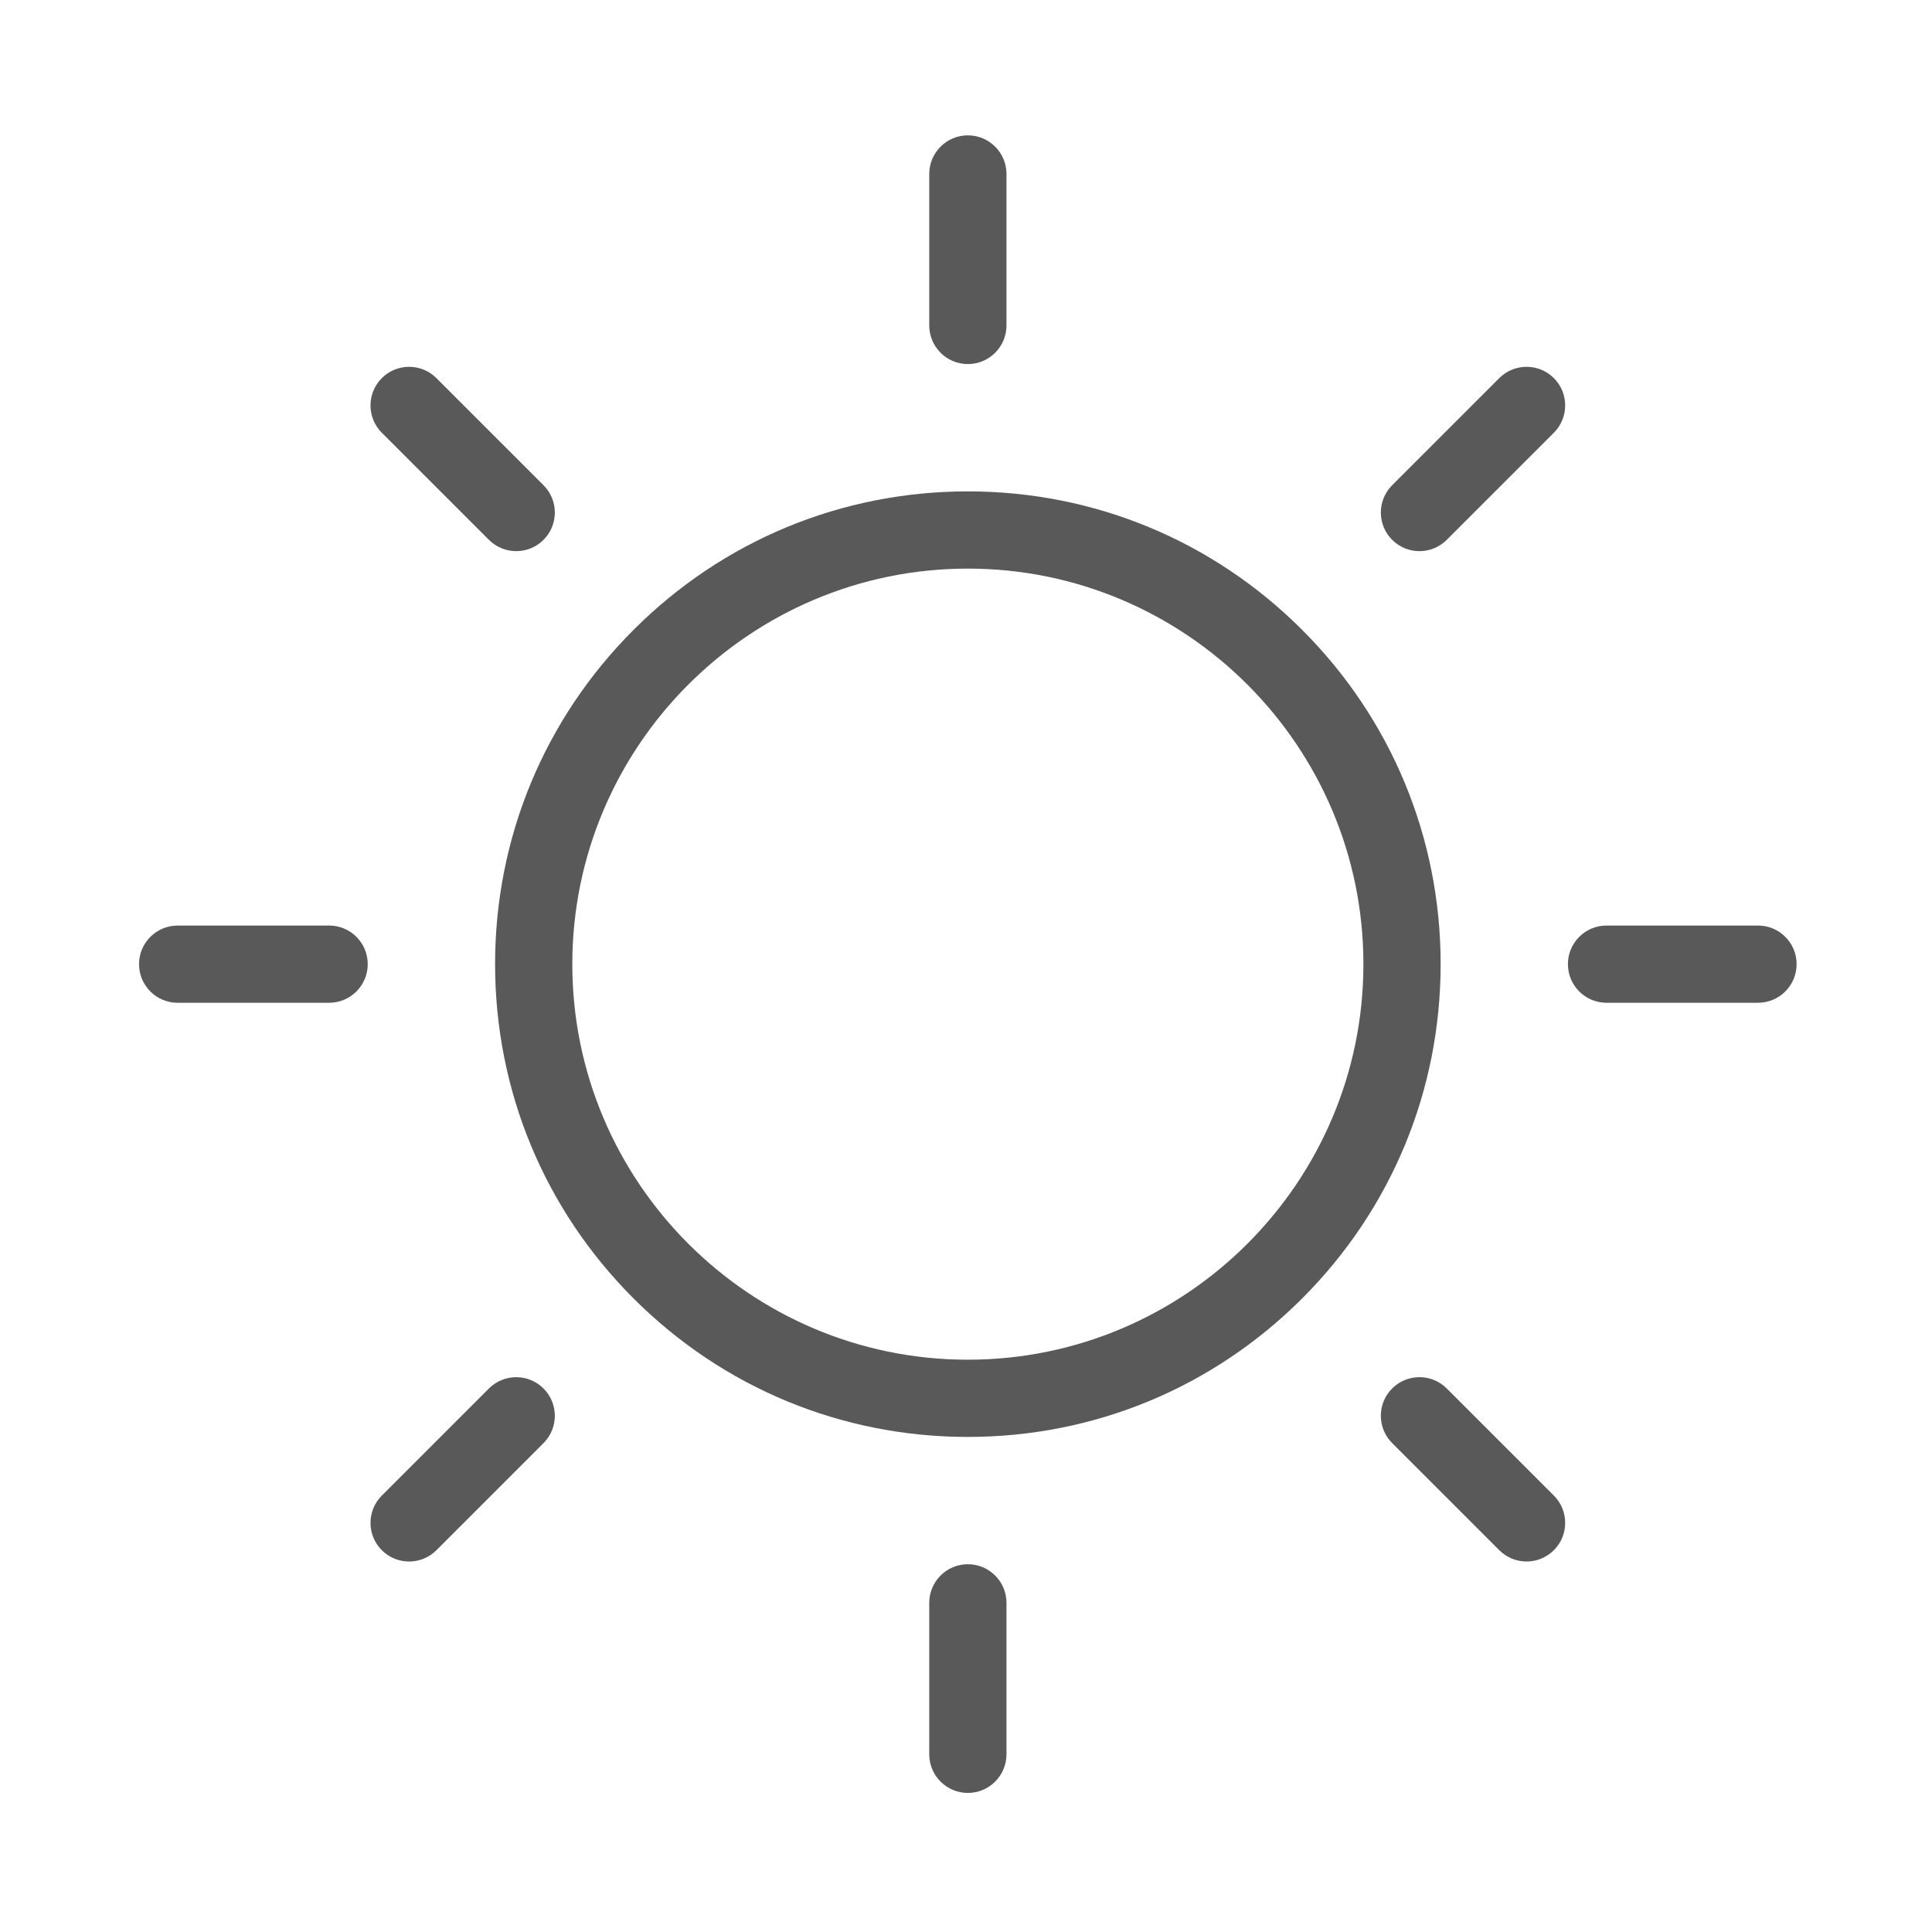<?xml version="1.0" standalone="no"?><!DOCTYPE svg PUBLIC "-//W3C//DTD SVG 1.1//EN" "http://www.w3.org/Graphics/SVG/1.1/DTD/svg11.dtd"><svg t="1498556211327" class="icon" style="" viewBox="0 0 1024 1024" version="1.1" xmlns="http://www.w3.org/2000/svg" p-id="8275" xmlns:xlink="http://www.w3.org/1999/xlink" width="64" height="64"><defs><style type="text/css"></style></defs><path d="M512.987 761.602c-66.934 0-129.861-26.066-177.19-73.396-47.328-47.328-73.392-110.254-73.392-177.184 0-66.931 26.065-129.858 73.392-177.186 47.329-47.33 110.256-73.396 177.19-73.396 66.926 0 129.851 26.066 177.181 73.396 47.332 47.331 73.399 110.257 73.399 177.186S737.5 640.877 690.168 688.207C642.837 735.536 579.913 761.602 512.987 761.602zM512.987 301.372c-115.601 0-209.649 94.049-209.649 209.65 0 115.601 94.048 209.648 209.649 209.648s209.648-94.047 209.648-209.648C722.635 395.421 628.587 301.372 512.987 301.372z" p-id="8276" fill="#595959"></path><path d="M512.987 192.963c-11.303 0-20.466-9.163-20.466-20.466L492.521 92.201c0-11.303 9.163-20.466 20.466-20.466s20.466 9.163 20.466 20.466l0 80.295C533.453 183.8 524.29 192.963 512.987 192.963z" p-id="8277" fill="#595959"></path><path d="M512.987 950.288c-11.303 0-20.466-9.163-20.466-20.466l0-80.285c0-11.303 9.163-20.466 20.466-20.466s20.466 9.163 20.466 20.466l0 80.285C533.453 941.126 524.29 950.288 512.987 950.288z" p-id="8278" fill="#595959"></path><path d="M273.609 292.12c-5.238 0-10.476-1.999-14.472-5.995L202.367 229.357c-7.993-7.992-7.993-20.951 0-28.943 7.992-7.993 20.951-7.993 28.943 0l56.771 56.77c7.993 7.992 7.993 20.951 0 28.943C284.086 290.122 278.847 292.12 273.609 292.12z" p-id="8279" fill="#595959"></path><path d="M809.114 827.625c-5.237 0-10.476-1.997-14.473-5.994l-56.771-56.771c-7.992-7.993-7.992-20.952 0-28.944 7.993-7.993 20.952-7.993 28.944 0l56.771 56.771c7.992 7.993 7.992 20.952 0 28.944C819.59 825.627 814.352 827.625 809.114 827.625z" p-id="8280" fill="#595959"></path><path d="M94.159 531.497c-11.303 0.001-20.467-9.161-20.468-20.464-0.001-11.303 9.161-20.467 20.464-20.468l80.287-0.009c11.303-0.001 20.467 9.161 20.468 20.464 0.001 11.303-9.161 20.467-20.464 20.468L94.159 531.497z" p-id="8281" fill="#595959"></path><path d="M931.777 531.488l-80.285 0c-11.303 0-20.466-9.163-20.466-20.466s9.163-20.466 20.466-20.466l80.285 0c11.303 0 20.466 9.163 20.466 20.466S943.081 531.488 931.777 531.488z" p-id="8282" fill="#595959"></path><path d="M216.839 827.635c-5.238 0-10.476-1.997-14.472-5.994-7.993-7.993-7.993-20.952 0-28.944l56.771-56.771c7.993-7.993 20.951-7.993 28.943 0s7.993 20.952 0 28.944l-56.771 56.771C227.315 825.637 222.077 827.635 216.839 827.635z" p-id="8283" fill="#595959"></path><path d="M752.343 292.12c-5.238 0-10.475-1.997-14.473-5.995-7.993-7.993-7.992-20.951 0.001-28.943l56.771-56.77c7.993-7.992 20.951-7.993 28.943 0s7.992 20.951-0.001 28.943l-56.771 56.77C762.819 290.122 757.581 292.12 752.343 292.12z" p-id="8284" fill="#595959"></path></svg>